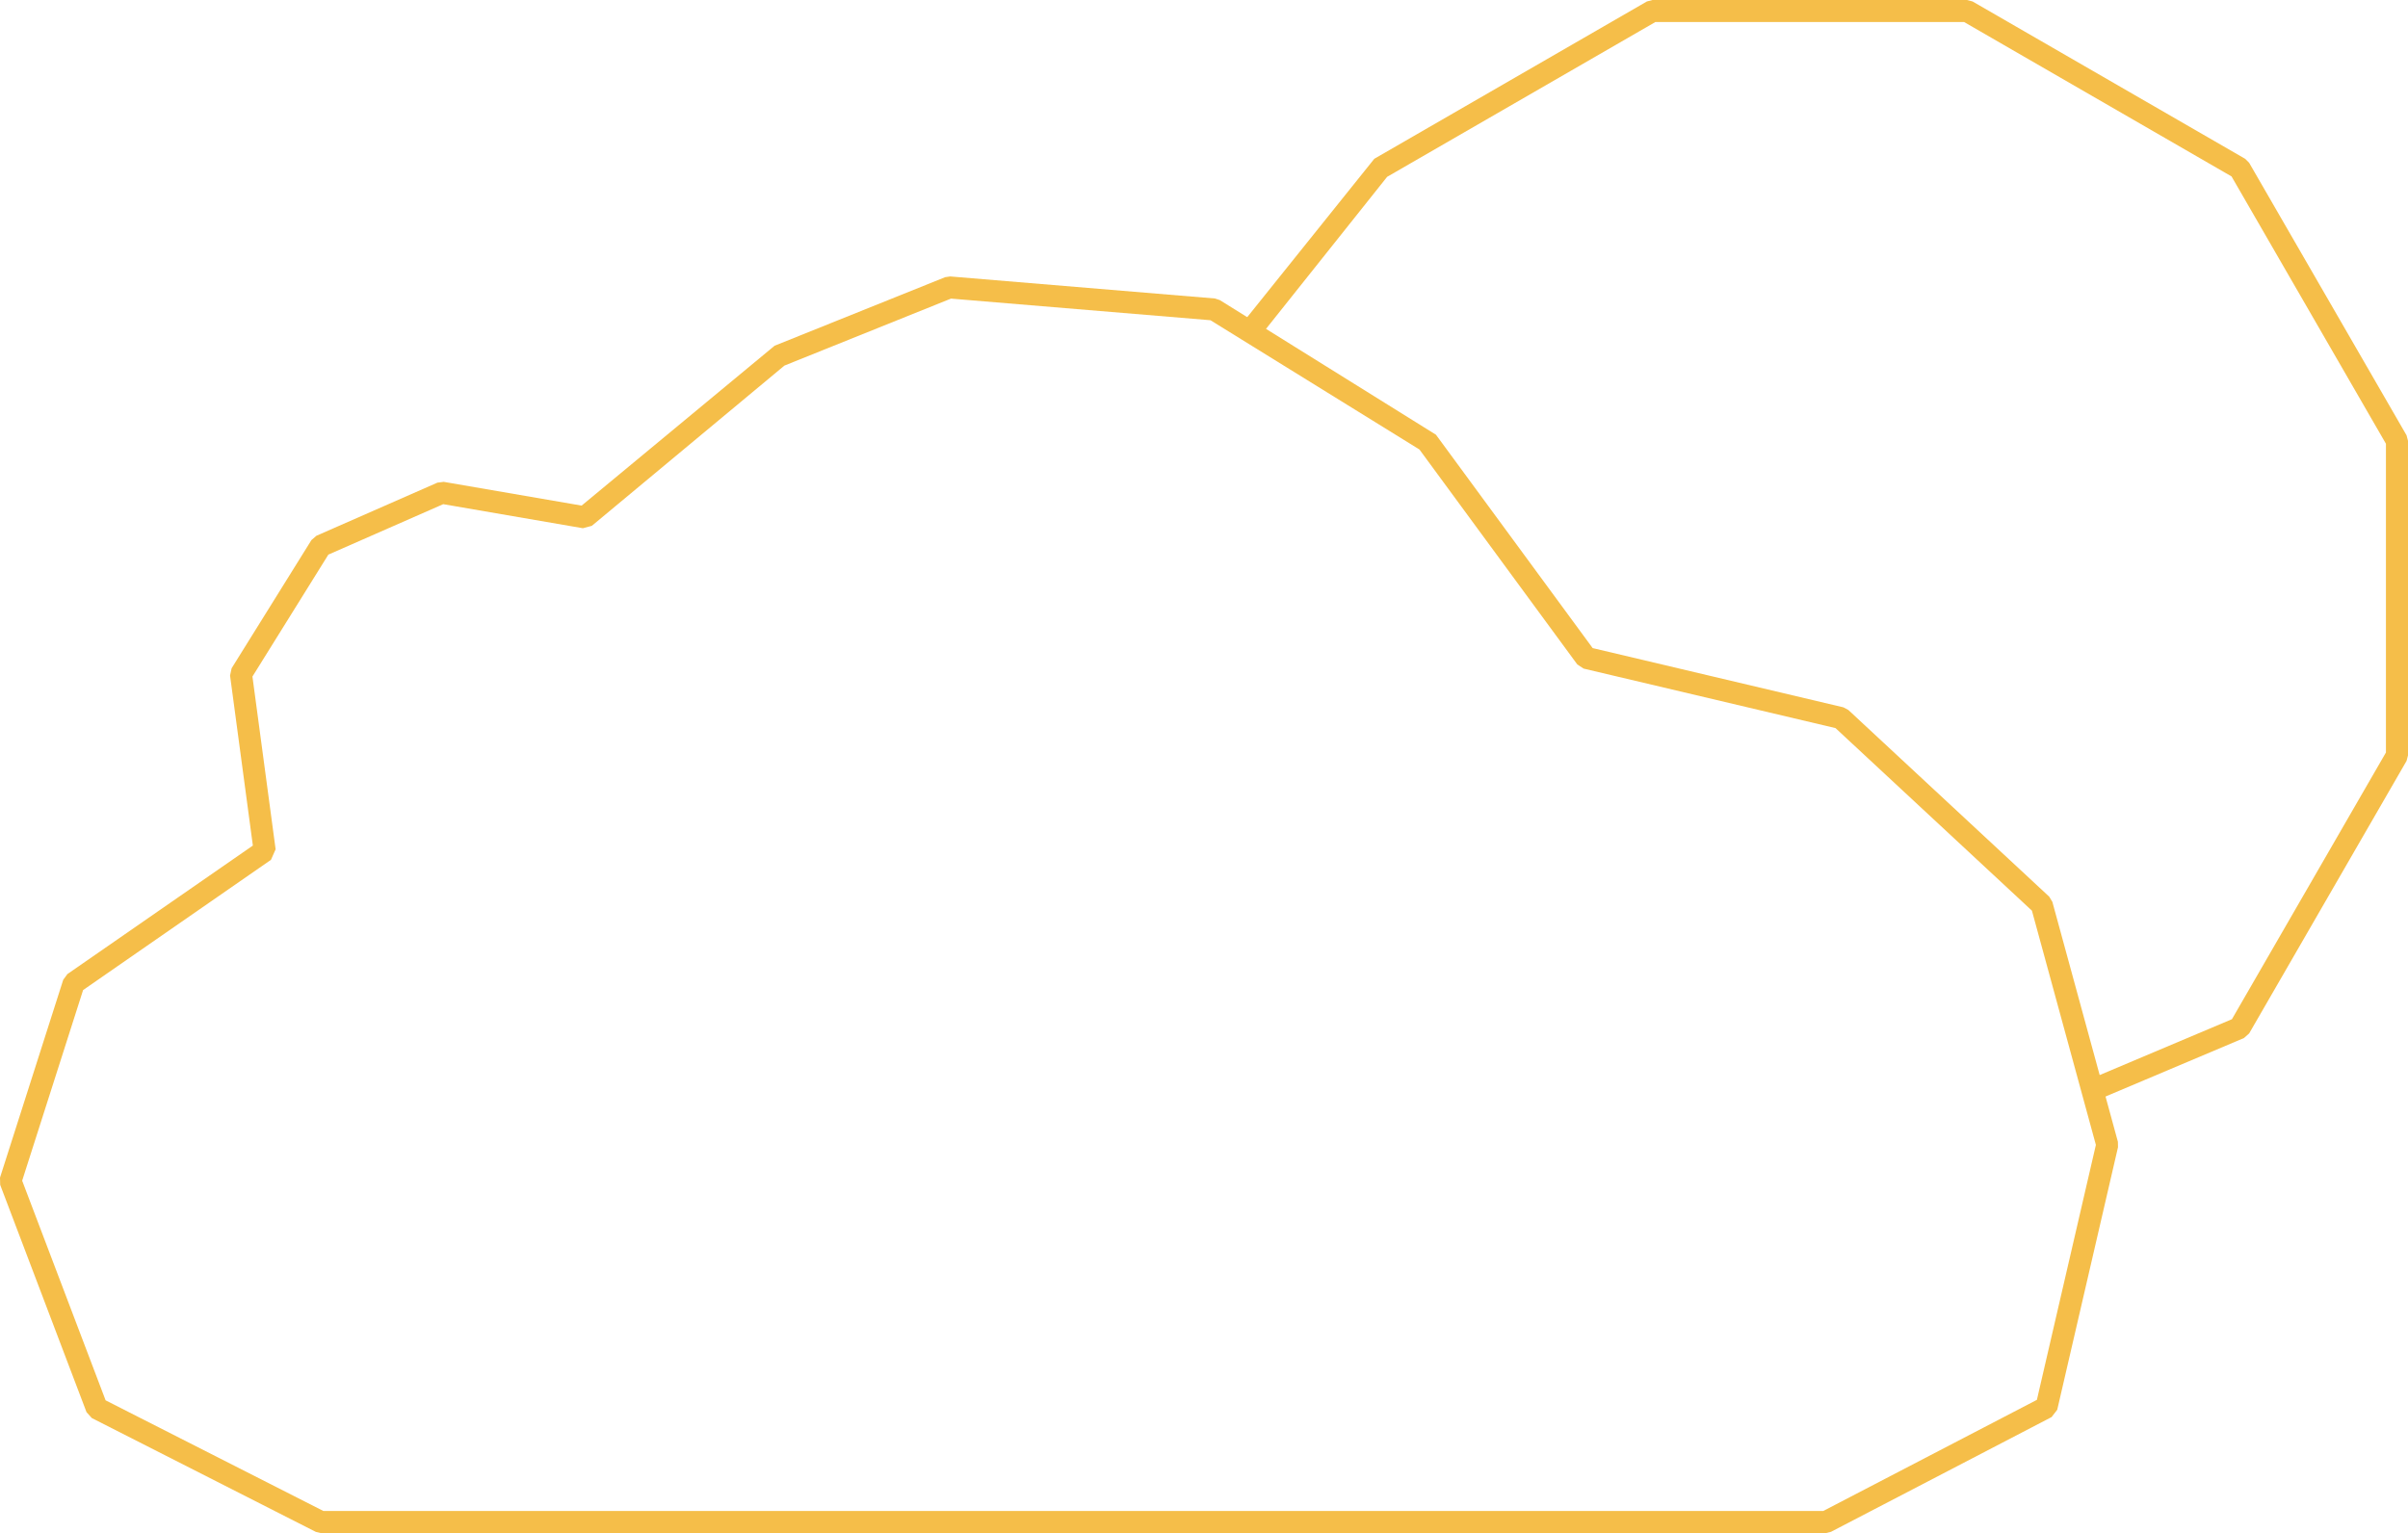 <?xml version="1.0" encoding="utf-8"?>
<!-- Generator: Adobe Illustrator 16.0.0, SVG Export Plug-In . SVG Version: 6.00 Build 0)  -->
<!DOCTYPE svg PUBLIC "-//W3C//DTD SVG 1.1//EN" "http://www.w3.org/Graphics/SVG/1.1/DTD/svg11.dtd">
<svg version="1.1" id="Calque_1" xmlns="http://www.w3.org/2000/svg" xmlns:xlink="http://www.w3.org/1999/xlink" x="0px" y="0px"
	 width="109.192px" height="69.536px" viewBox="0 0 109.192 69.536" enable-background="new 0 0 109.192 69.536"
	 xml:space="preserve">
<path fill="#F5BE49" d="M26.836,23.851l8.735-7.269l7.552-3.038l11.766,0.981l9.477,5.864l7.156,9.747l0.288,0.19l11.422,2.699
	l8.907,8.281l2.9,10.624l-2.675,11.564l-9.69,5.042H14.667l-9.878-5.02l-3.784-9.963l2.763-8.646L12.287,39l0.211-0.478
	l-1.051-7.835l3.443-5.531l5.209-2.288l6.332,1.091L26.836,23.851z M42.86,12.572l-7.736,3.11l-8.75,7.251l-6.253-1.077
	l-0.287,0.036l-5.489,2.411l-0.223,0.194l-3.619,5.814l-0.071,0.331l1.034,7.711l-8.409,5.829l-0.19,0.259L0,53.415l0.009,0.329
	l3.914,10.308l0.241,0.268l10.156,5.162l0.227,0.055h68.25l0.23-0.057l10.003-5.205l0.256-0.331l2.756-11.911l-0.005-0.244
	l-2.972-10.884l-0.143-0.235l-9.107-8.466l-0.225-0.121L72.22,29.396l-7.106-9.678l-9.8-6.106l-0.221-0.073l-12.005-1L42.86,12.572z
	"/>
<polygon fill="#F5BE49" points="74.928,0 74.678,0.067 62.318,7.203 56.281,14.729 57.063,15.35 62.9,8.021 75.062,1 89.064,1 
	101.19,8.002 108.192,20.128 108.192,34.131 101.208,46.229 94.685,48.984 95.073,49.906 101.752,47.084 101.989,46.874 
	109.126,34.514 109.192,34.264 109.192,19.993 109.126,19.744 101.989,7.385 101.807,7.203 89.448,0.067 89.197,0 "/>
</svg>
